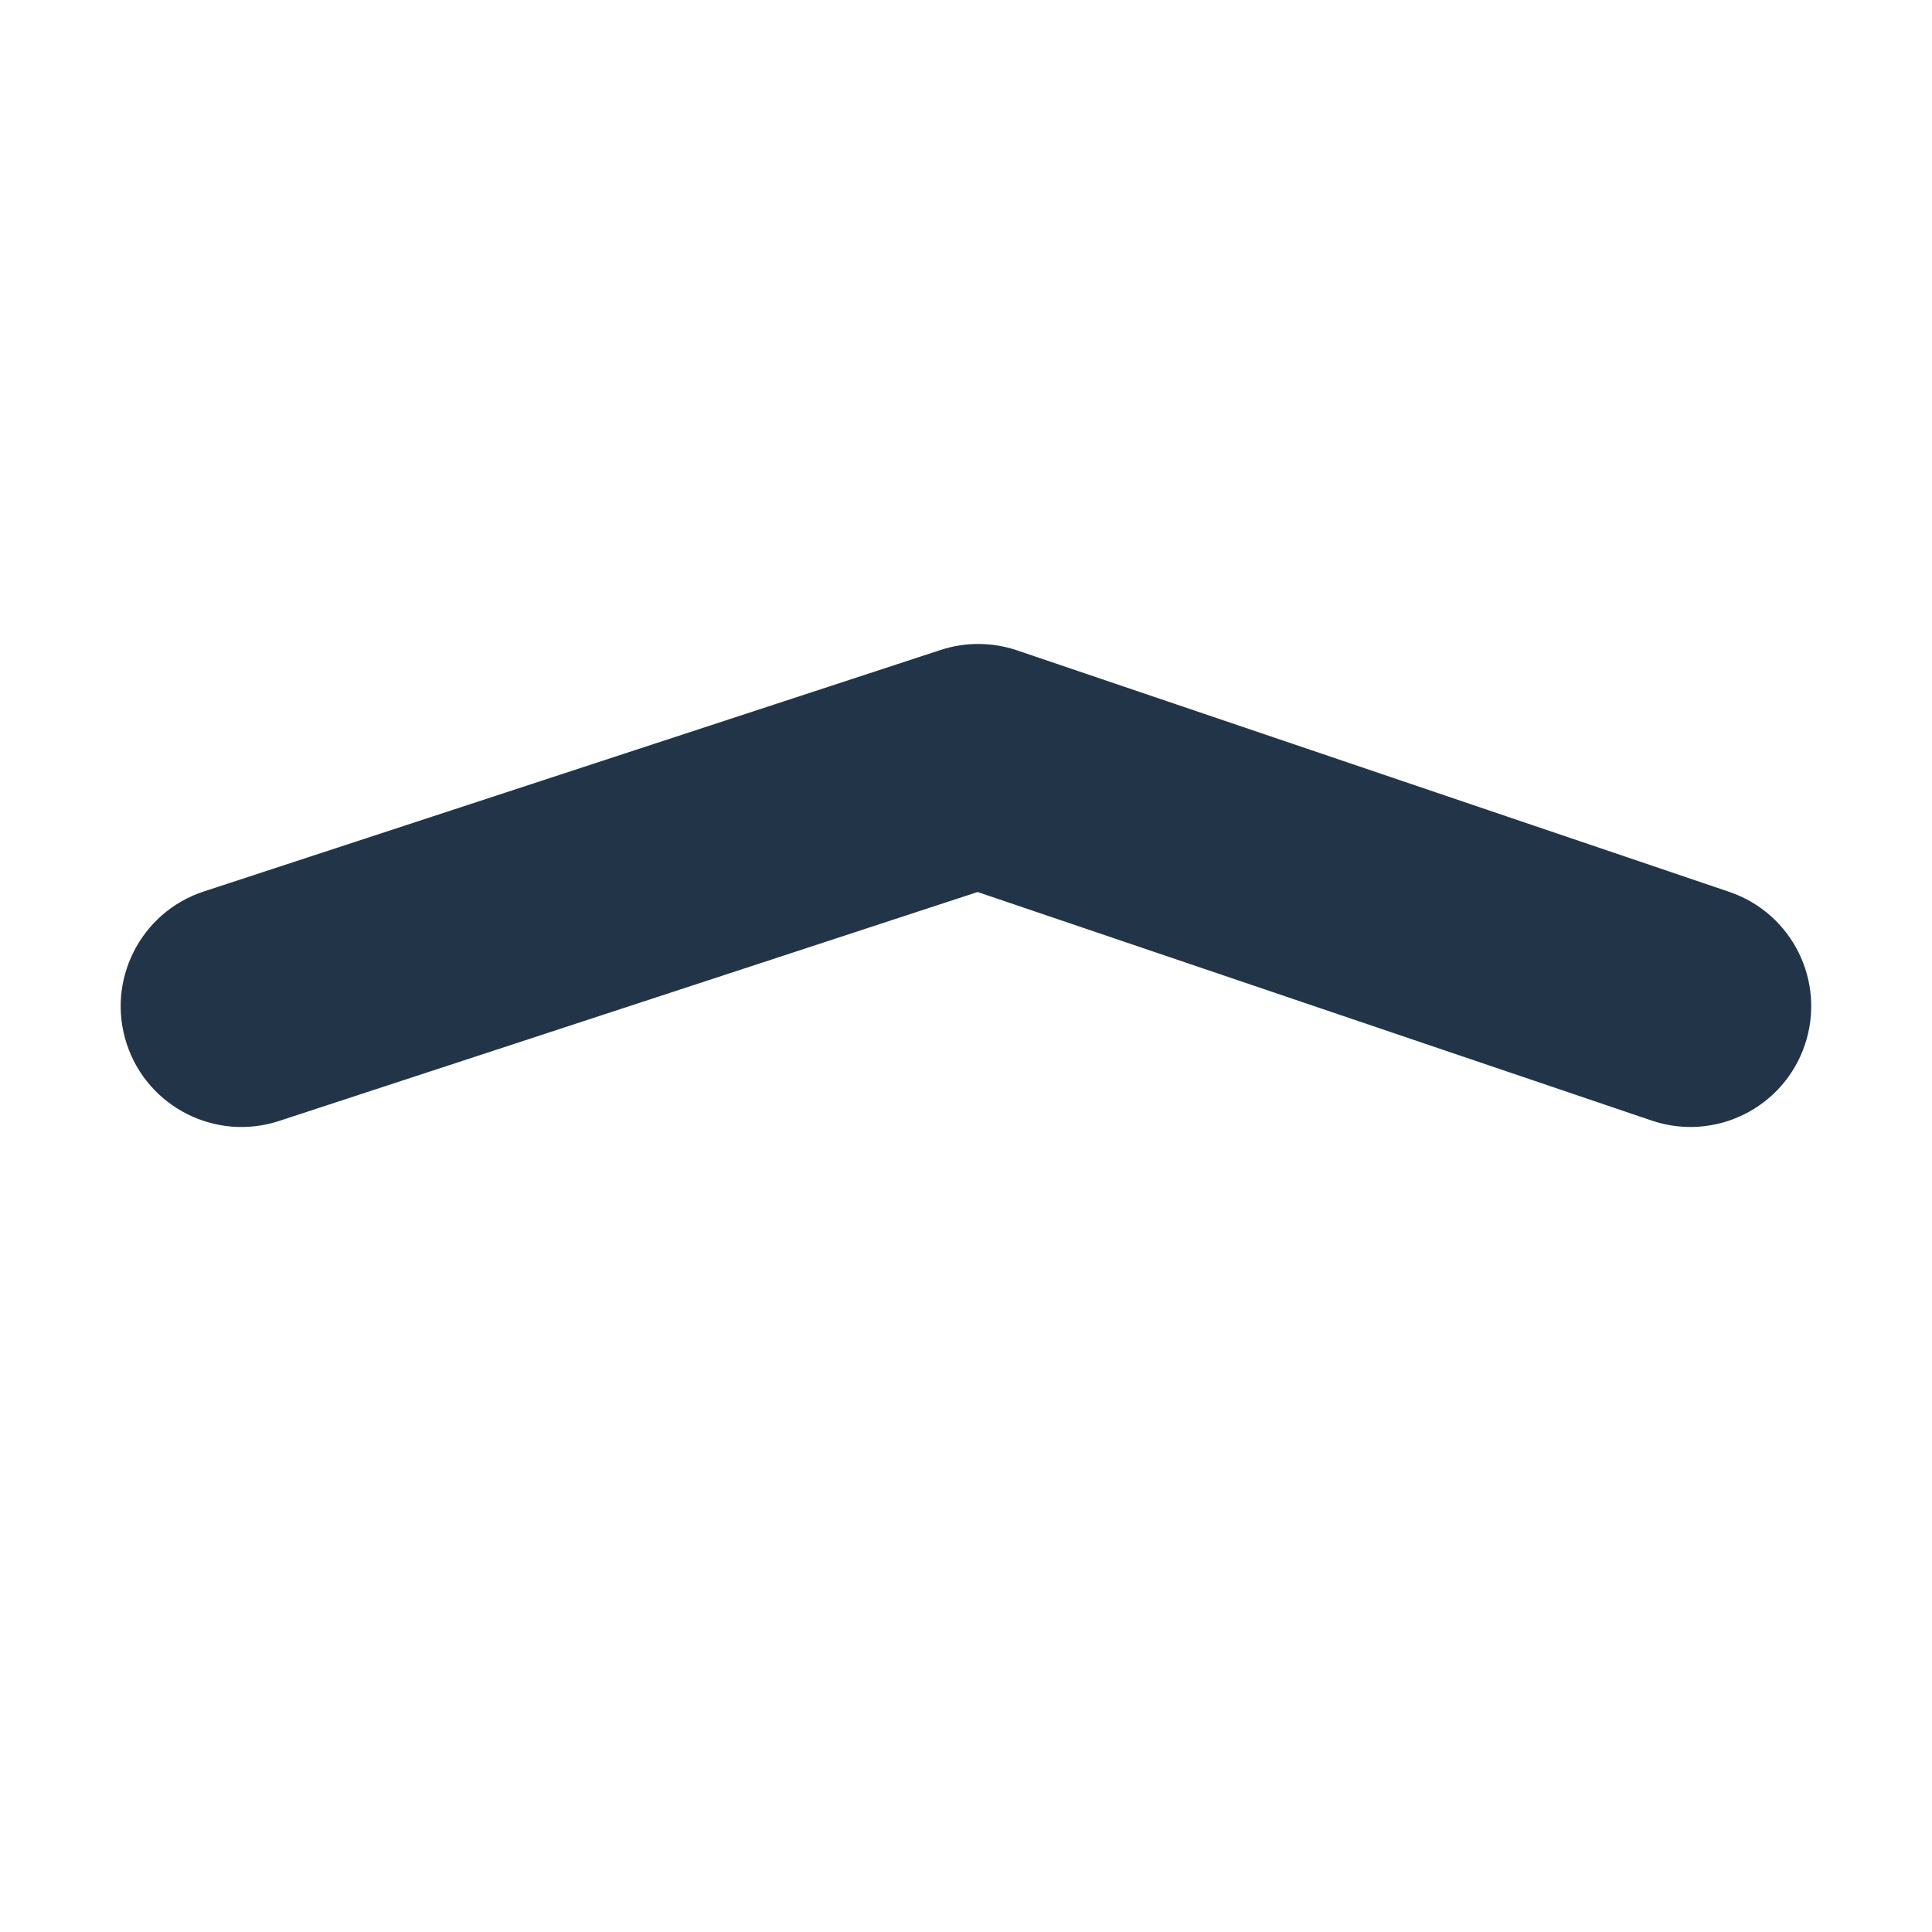 <?xml version="1.0" encoding="UTF-8"?>
<svg width="24px" height="24px" viewBox="0 0 24 24" version="1.1" xmlns="http://www.w3.org/2000/svg" xmlns:xlink="http://www.w3.org/1999/xlink">
    <!-- Generator: Sketch 50.2 (55047) - http://www.bohemiancoding.com/sketch -->
    <title>icon_arrow-expand_m_black</title>
    <desc>Created with Sketch.</desc>
    <defs></defs>
    <g id="Page-1" stroke="none" stroke-width="1" fill="none" fill-rule="evenodd">
        <g id="icon_arrow-expand_m_black" transform="translate(12, 12) scale(-1, 1) translate(-12, -12) ">
            <polygon id="Shape" points="0 0 24 0 24 24 0 24"></polygon>
            <g id="Group" transform="translate(1, 8)" fill="#0B1F35" fill-opacity="0.9" fill-rule="nonzero">
                <path d="M19.533,0.075 C20.32,-0.183 21.168,0.246 21.426,1.033 C21.684,1.82 21.255,2.668 20.468,2.926 L11.315,5.926 C11.007,6.027 10.674,6.025 10.366,5.921 L1.519,2.921 C0.734,2.655 0.314,1.803 0.58,1.019 C0.846,0.234 1.698,-0.186 2.482,0.08 L10.856,2.919 L19.533,0.075 Z" id="Expand" transform="translate(11, 3) scale(1, -1) translate(-11, -3) "></path>
            </g>
        </g>
    </g>
</svg>